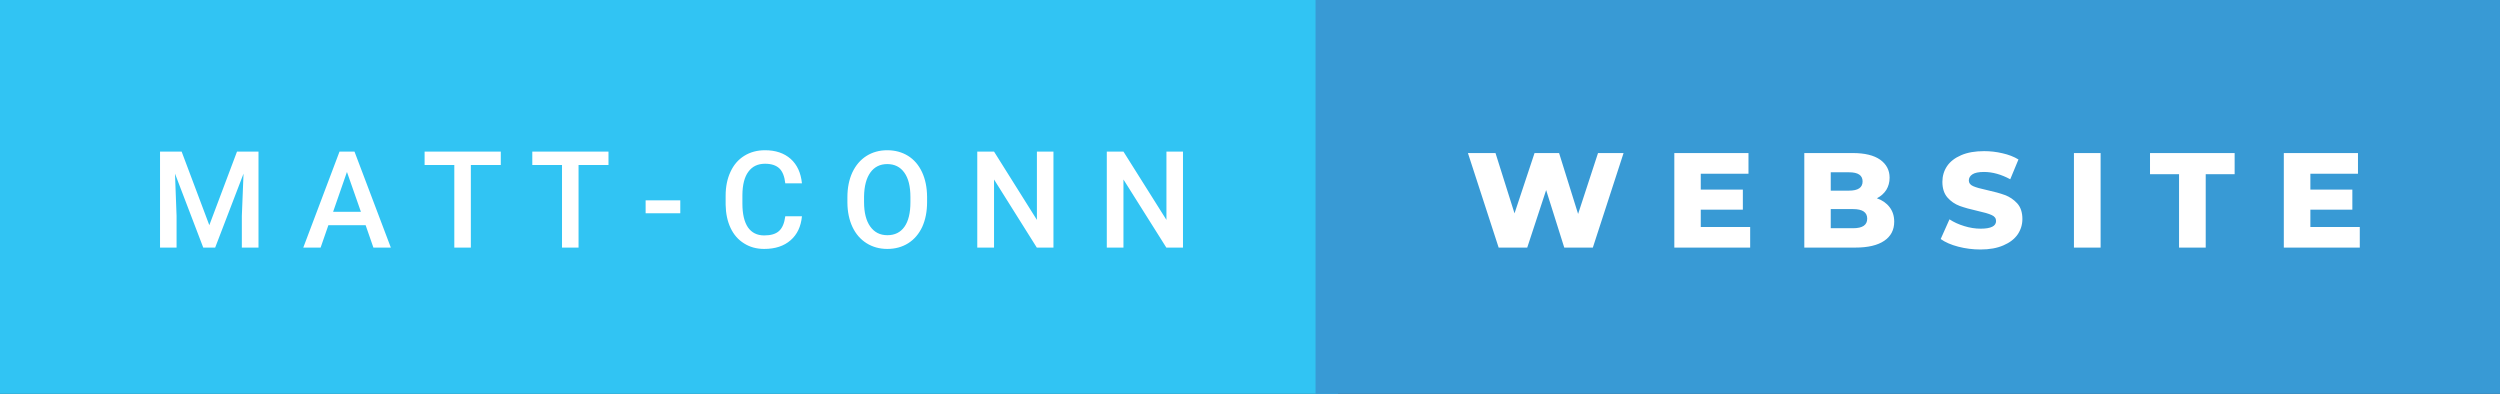 <svg xmlns="http://www.w3.org/2000/svg" width="222.15" height="35" viewBox="0 0 222.15 35"><rect x="0" y="0" width="222.15" height="35" fill="#333333" stroke="none"/><rect class="svg__rect" x="0" y="0" width="118.9" height="35" fill="#31C4F3"/><rect class="svg__rect" x="116.9" y="0" width="105.25" height="35" fill="#389AD5"/><path class="svg__text" d="M15.69 22L14.22 22L14.22 13.47L16.14 13.47L18.60 20.01L21.06 13.47L22.97 13.47L22.97 22L21.49 22L21.49 19.19L21.64 15.43L19.12 22L18.06 22L15.55 15.43L15.69 19.19L15.69 22ZM28.49 22L26.95 22L30.17 13.47L31.50 13.47L34.73 22L33.18 22L32.49 20.01L29.18 20.01L28.49 22ZM30.83 15.28L29.60 18.82L32.07 18.82L30.83 15.28ZM40.37 14.66L37.73 14.66L37.73 13.47L44.50 13.47L44.50 14.66L41.84 14.66L41.84 22L40.37 22L40.37 14.66ZM49.94 14.66L47.30 14.66L47.30 13.47L54.07 13.47L54.07 14.66L51.41 14.66L51.41 22L49.94 22L49.94 14.66ZM60.45 18.95L57.37 18.95L57.37 17.80L60.45 17.80L60.45 18.95ZM64.48 18.19L64.48 18.19L64.48 17.39Q64.48 16.19 64.91 15.27Q65.33 14.35 66.13 13.85Q66.93 13.35 67.98 13.35L67.98 13.35Q69.39 13.35 70.26 14.12Q71.12 14.89 71.26 16.29L71.26 16.29L69.78 16.29Q69.68 15.37 69.25 14.96Q68.81 14.55 67.98 14.55L67.98 14.55Q67.02 14.55 66.50 15.26Q65.98 15.96 65.97 17.33L65.97 17.33L65.97 18.09Q65.97 19.47 66.46 20.20Q66.96 20.92 67.91 20.92L67.91 20.92Q68.79 20.92 69.22 20.53Q69.66 20.14 69.78 19.22L69.78 19.22L71.26 19.22Q71.13 20.59 70.25 21.35Q69.37 22.12 67.91 22.12L67.91 22.12Q66.89 22.12 66.12 21.63Q65.34 21.15 64.92 20.26Q64.50 19.37 64.48 18.19ZM75.30 18.00L75.30 18.00L75.30 17.52Q75.30 16.28 75.74 15.32Q76.19 14.37 76.99 13.86Q77.80 13.35 78.84 13.35Q79.88 13.35 80.69 13.85Q81.49 14.35 81.93 15.29Q82.37 16.23 82.38 17.48L82.38 17.48L82.38 17.96Q82.38 19.21 81.95 20.16Q81.51 21.10 80.71 21.61Q79.90 22.12 78.85 22.12L78.85 22.12Q77.81 22.12 77.00 21.61Q76.19 21.10 75.75 20.17Q75.31 19.23 75.30 18.00ZM76.78 17.46L76.78 17.96Q76.78 19.36 77.33 20.13Q77.88 20.90 78.85 20.90L78.85 20.90Q79.84 20.90 80.37 20.15Q80.90 19.40 80.90 17.96L80.90 17.96L80.90 17.51Q80.90 16.09 80.36 15.34Q79.82 14.58 78.84 14.58L78.84 14.58Q77.88 14.58 77.34 15.33Q76.80 16.09 76.78 17.46L76.78 17.46ZM88.33 22L86.84 22L86.84 13.47L88.33 13.47L92.14 19.54L92.14 13.47L93.61 13.47L93.61 22L92.13 22L88.33 15.95L88.33 22ZM99.83 22L98.35 22L98.35 13.47L99.83 13.47L103.65 19.54L103.65 13.47L105.12 13.47L105.12 22L103.64 22L99.83 15.95L99.83 22Z" fill="#FFFFFF"/><path class="svg__text" d="M133.17 22L130.44 13.60L132.89 13.60L134.58 18.96L136.36 13.60L138.54 13.60L140.23 19.01L142.00 13.60L144.27 13.60L141.54 22L139.00 22L137.39 16.89L135.71 22L133.17 22ZM155.52 22L148.78 22L148.78 13.60L155.37 13.60L155.37 15.44L151.13 15.44L151.13 16.85L154.87 16.85L154.87 18.63L151.13 18.63L151.13 20.17L155.52 20.17L155.52 22ZM164.87 22L160.33 22L160.33 13.60L164.63 13.60Q166.23 13.60 167.07 14.19Q167.91 14.79 167.91 15.79L167.91 15.79Q167.91 16.39 167.62 16.87Q167.32 17.34 166.78 17.62L166.78 17.62Q167.50 17.87 167.91 18.41Q168.32 18.94 168.32 19.70L168.32 19.70Q168.32 20.80 167.43 21.40Q166.54 22 164.87 22L164.87 22ZM162.68 18.58L162.68 20.28L164.67 20.28Q165.92 20.28 165.92 19.43L165.92 19.43Q165.92 18.58 164.67 18.58L164.67 18.58L162.68 18.58ZM162.68 15.31L162.68 16.94L164.31 16.94Q165.51 16.94 165.51 16.12L165.51 16.12Q165.51 15.31 164.31 15.31L164.31 15.31L162.68 15.31ZM172.45 21.24L172.45 21.24L173.23 19.49Q173.79 19.86 174.54 20.09Q175.28 20.32 176 20.32L176 20.32Q177.37 20.32 177.37 19.64L177.37 19.64Q177.37 19.28 176.98 19.11Q176.59 18.93 175.72 18.74L175.72 18.74Q174.78 18.53 174.14 18.30Q173.50 18.06 173.05 17.55Q172.60 17.03 172.60 16.16L172.60 16.16Q172.60 15.39 173.01 14.77Q173.43 14.15 174.27 13.79Q175.10 13.43 176.31 13.43L176.31 13.43Q177.14 13.43 177.94 13.62Q178.75 13.80 179.36 14.17L179.36 14.17L178.63 15.93Q177.43 15.28 176.30 15.28L176.30 15.28Q175.59 15.28 175.27 15.49Q174.95 15.70 174.95 16.04L174.95 16.04Q174.95 16.37 175.33 16.54Q175.71 16.71 176.56 16.89L176.56 16.89Q177.52 17.10 178.15 17.33Q178.78 17.56 179.25 18.07Q179.71 18.58 179.71 19.46L179.71 19.46Q179.71 20.21 179.29 20.83Q178.87 21.44 178.03 21.80Q177.19 22.17 175.99 22.17L175.99 22.17Q174.97 22.17 174.01 21.92Q173.05 21.67 172.45 21.24ZM186.66 22L184.29 22L184.29 13.60L186.66 13.60L186.66 22ZM193.63 15.48L191.05 15.48L191.05 13.60L198.57 13.60L198.57 15.48L196.00 15.48L196.00 22L193.63 22L193.63 15.48ZM209.69 22L202.94 22L202.94 13.60L209.53 13.60L209.53 15.44L205.30 15.44L205.30 16.85L209.03 16.85L209.03 18.63L205.30 18.63L205.30 20.17L209.69 20.17L209.69 22Z" fill="#FFFFFF" x="129.9"/></svg>